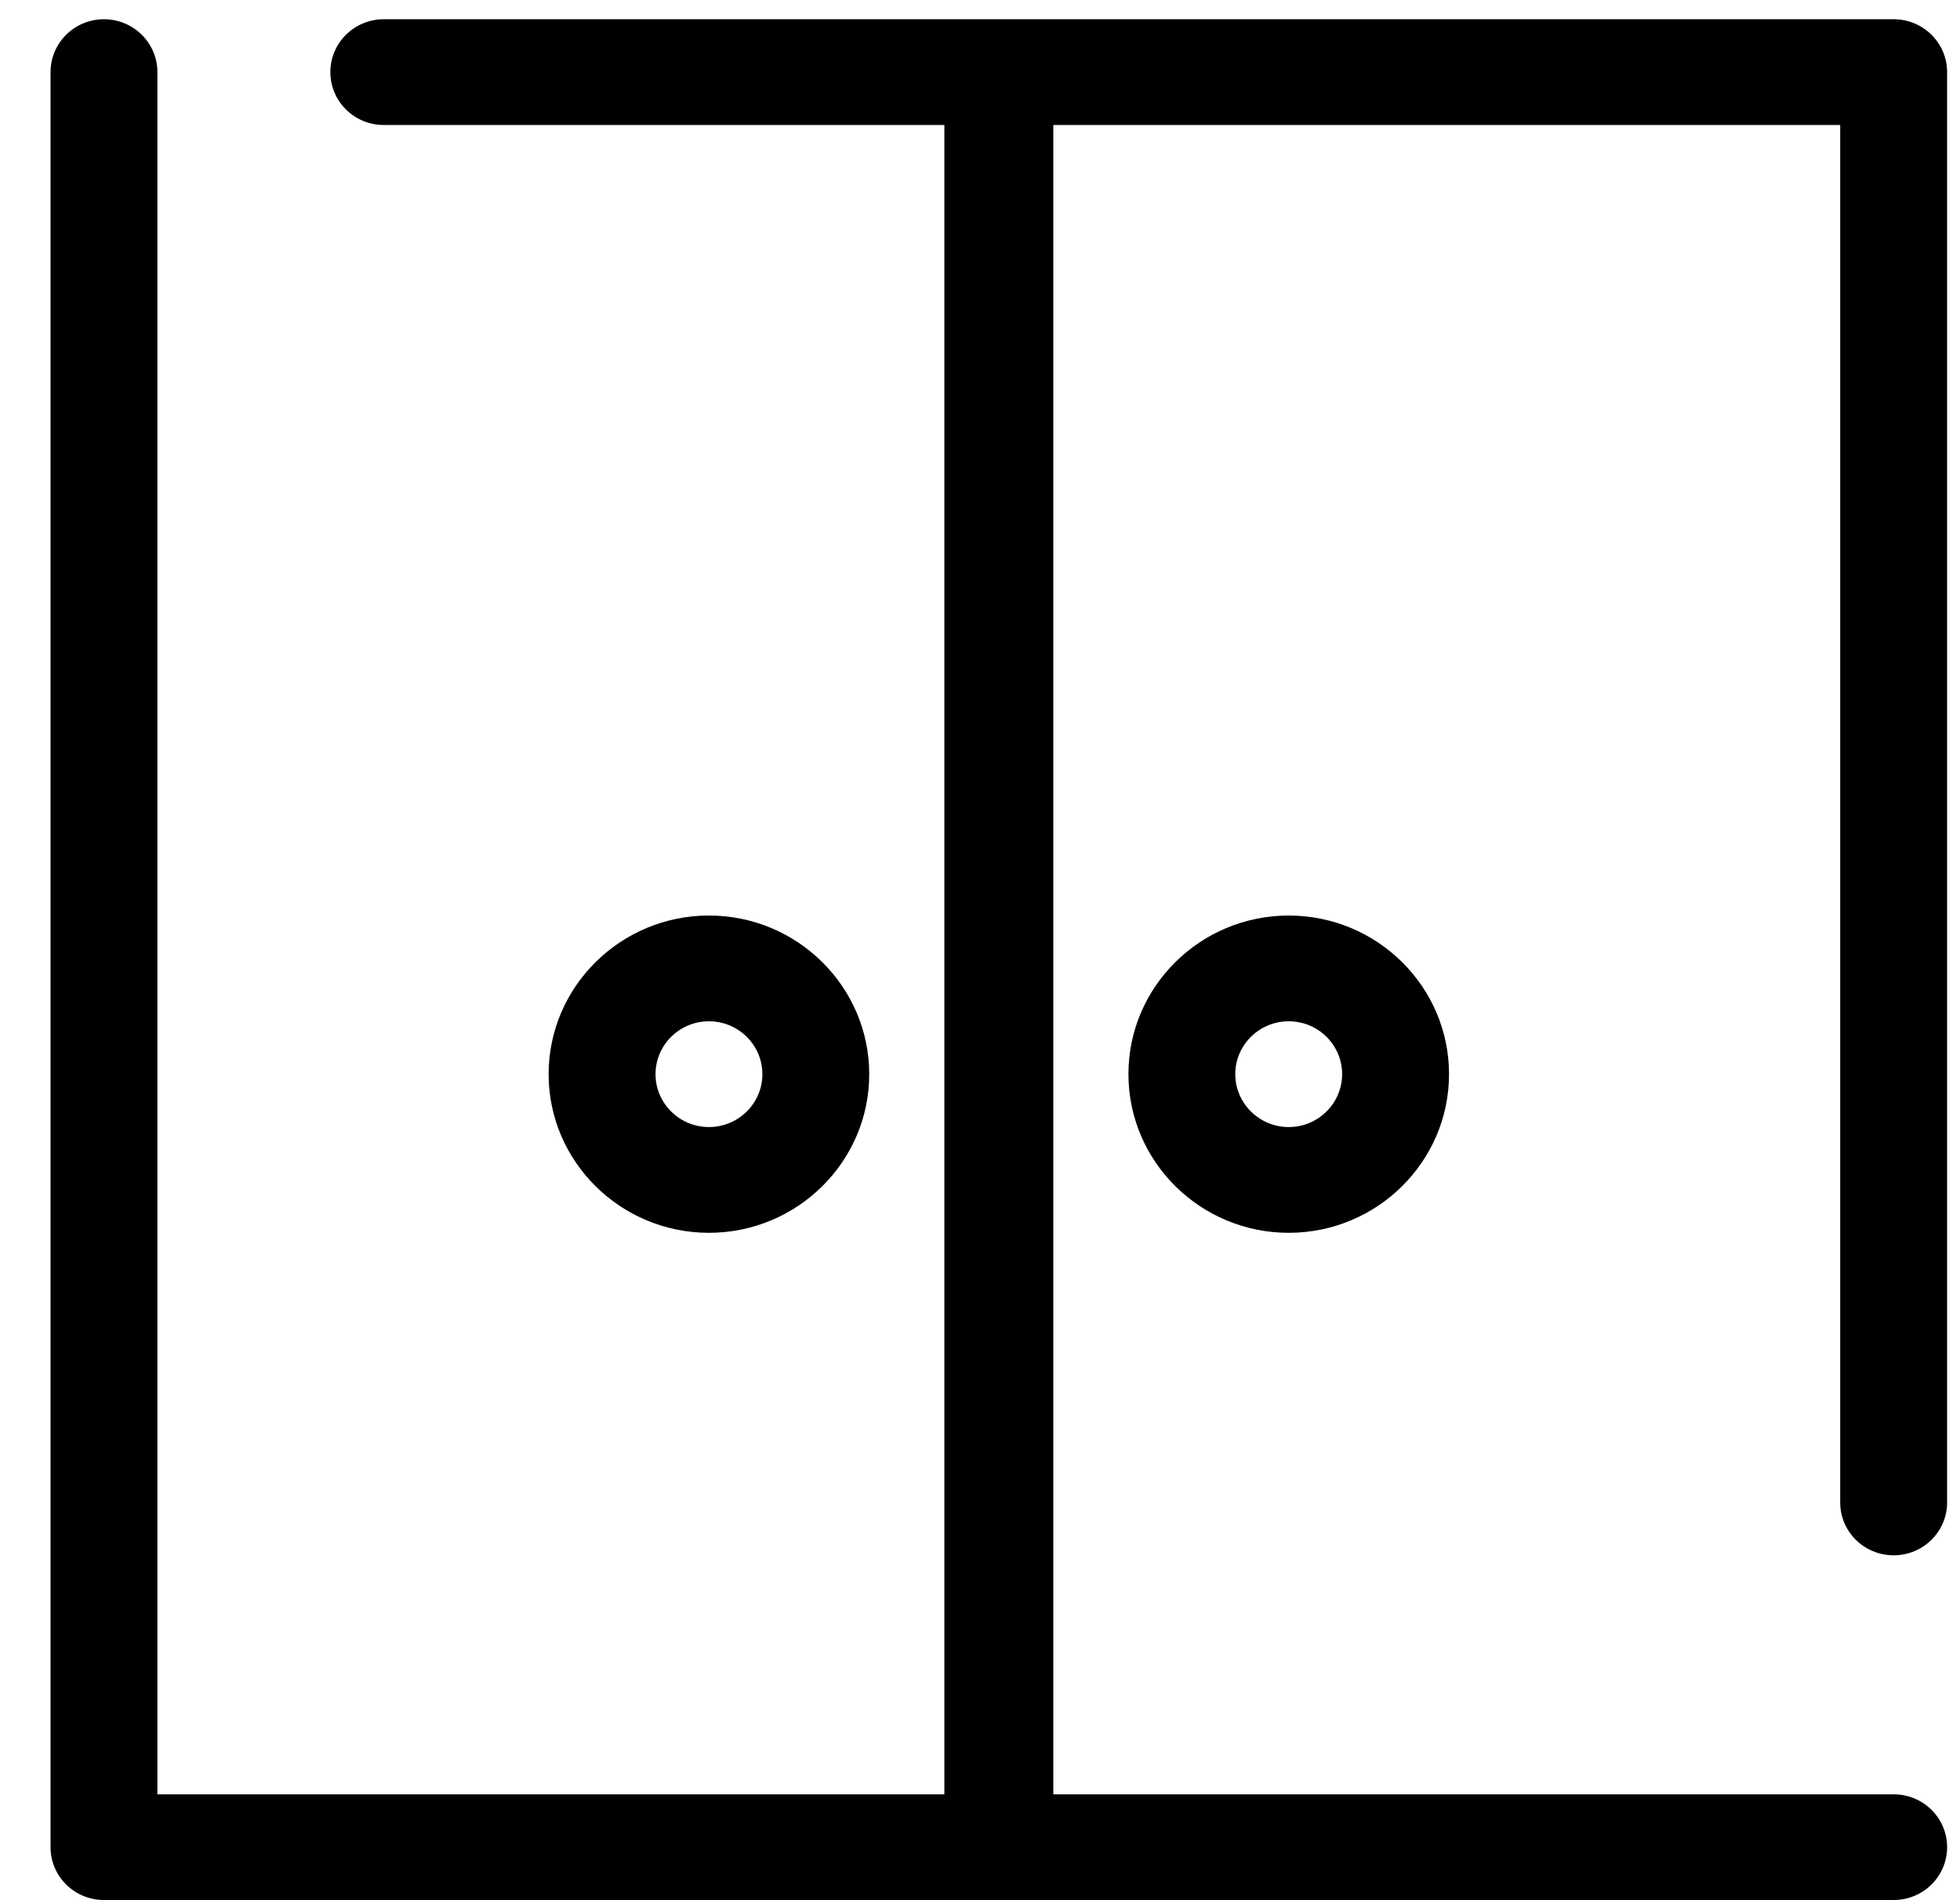 <svg width="33" height="32" viewBox="0 0 33 32" fill="none" xmlns="http://www.w3.org/2000/svg">
<g id="doors-svgrepo-com 1" clip-path="url(#clip0_97_881)">
<g id="Group">
<path id="Vector" d="M14.635 18.09C14.635 16.617 13.424 15.418 11.936 15.418C10.448 15.418 9.237 16.617 9.237 18.09C9.237 19.562 10.448 20.761 11.936 20.761C13.424 20.761 14.635 19.562 14.635 18.09ZM11.037 18.09C11.037 17.598 11.44 17.199 11.936 17.199C12.432 17.199 12.836 17.598 12.836 18.09C12.836 18.581 12.432 18.98 11.936 18.98C11.44 18.98 11.037 18.58 11.037 18.09Z" fill="black"/>
<path id="Vector_2" d="M31.883 26.192C32.38 26.192 32.783 25.794 32.783 25.302V1.214C32.783 0.723 32.38 0.324 31.883 0.324H16.834H16.799H6.461C5.965 0.324 5.562 0.723 5.562 1.214C5.562 1.706 5.965 2.105 6.461 2.105H15.9V30.217H2.65V1.214C2.65 0.723 2.247 0.324 1.75 0.324C1.253 0.324 0.851 0.723 0.851 1.214V31.107C0.851 31.599 1.253 31.997 1.75 31.997H16.799H16.834H31.883C32.38 31.997 32.783 31.599 32.783 31.107C32.783 30.615 32.38 30.217 31.883 30.217H17.734V2.105H30.983V25.302C30.983 25.794 31.386 26.192 31.883 26.192Z" fill="black"/>
<path id="Vector_3" d="M18.999 18.089C18.999 19.562 20.21 20.761 21.698 20.761C23.186 20.761 24.397 19.562 24.397 18.089C24.397 16.616 23.186 15.418 21.698 15.418C20.21 15.418 18.999 16.616 18.999 18.089ZM22.597 18.089C22.597 18.58 22.194 18.98 21.698 18.98C21.202 18.98 20.798 18.58 20.798 18.089C20.798 17.598 21.202 17.199 21.698 17.199C22.194 17.199 22.597 17.598 22.597 18.089Z" fill="black"/>
</g>
</g>
<defs>
<clipPath id="clip0_97_881">
<rect width="32" height="31.674" fill="white" transform="translate(0.817 0.324)"/>
</clipPath>
</defs>
</svg>
